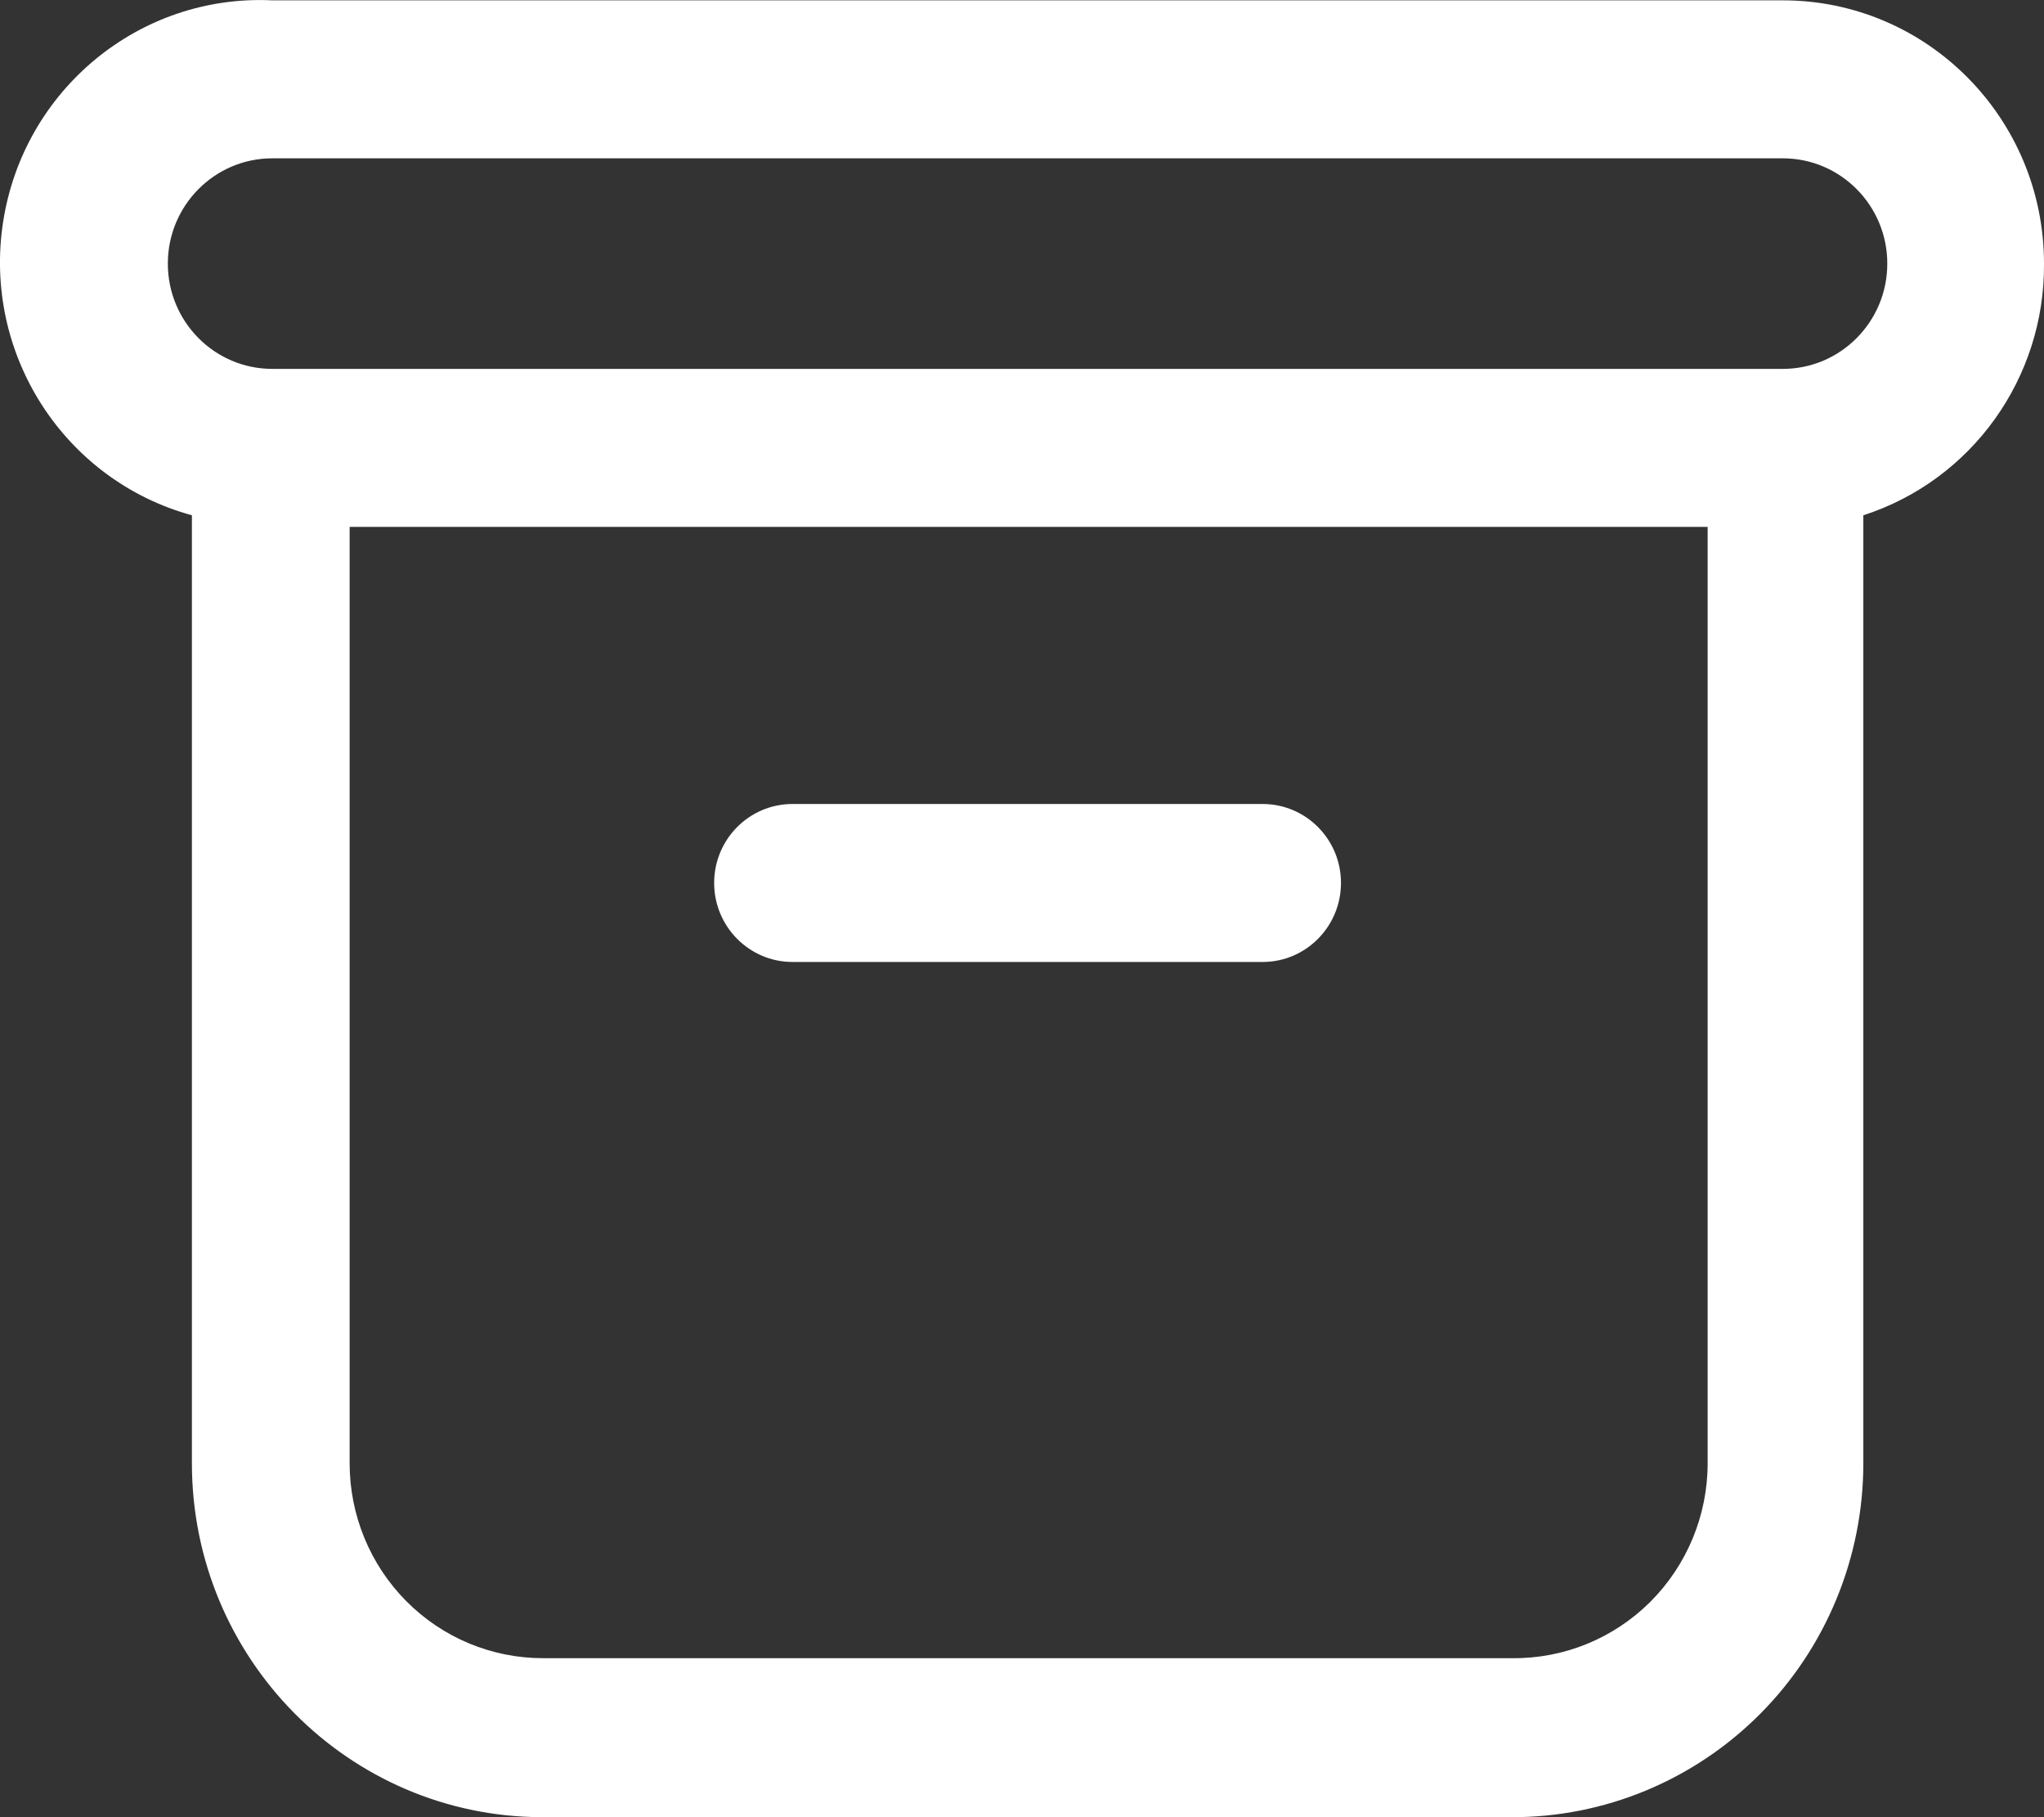 <svg width="18" height="16" viewBox="0 0 18 16" fill="none" xmlns="http://www.w3.org/2000/svg">
<rect x="0" y="0" width="18" height="16" fill="#333333" stroke="none"/>
<path fill-rule="evenodd" clip-rule="evenodd" d="M18 2.321C18 1.041 16.97 0.003 15.7 0.003H2.398C1.231 -0.053 0.21 0.787 0.028 1.95C-0.154 3.114 0.562 4.228 1.69 4.537V12.884C1.69 14.601 3.068 15.995 4.771 16H13.308C14.13 16.003 14.918 15.675 15.5 15.091C16.082 14.506 16.409 13.712 16.409 12.884V4.537C17.363 4.229 18.008 3.331 18 2.321ZM13.318 14.6H4.781C4.329 14.6 3.896 14.419 3.577 14.097C3.258 13.775 3.079 13.339 3.079 12.884V4.639H15.038V12.884C15.038 13.342 14.856 13.781 14.533 14.104C14.21 14.426 13.772 14.605 13.318 14.6ZM2.398 3.248H15.7C16.208 3.248 16.62 2.833 16.62 2.321C16.62 1.809 16.208 1.394 15.7 1.394H2.398C1.89 1.394 1.478 1.809 1.478 2.321C1.478 2.833 1.89 3.248 2.398 3.248Z" fill="white"/>
<path d="M11.119 7.079H6.979C6.598 7.079 6.289 7.39 6.289 7.774C6.289 8.158 6.598 8.47 6.979 8.47H11.119C11.5 8.47 11.809 8.158 11.809 7.774C11.809 7.39 11.5 7.079 11.119 7.079Z" fill="white"/>
</svg>
